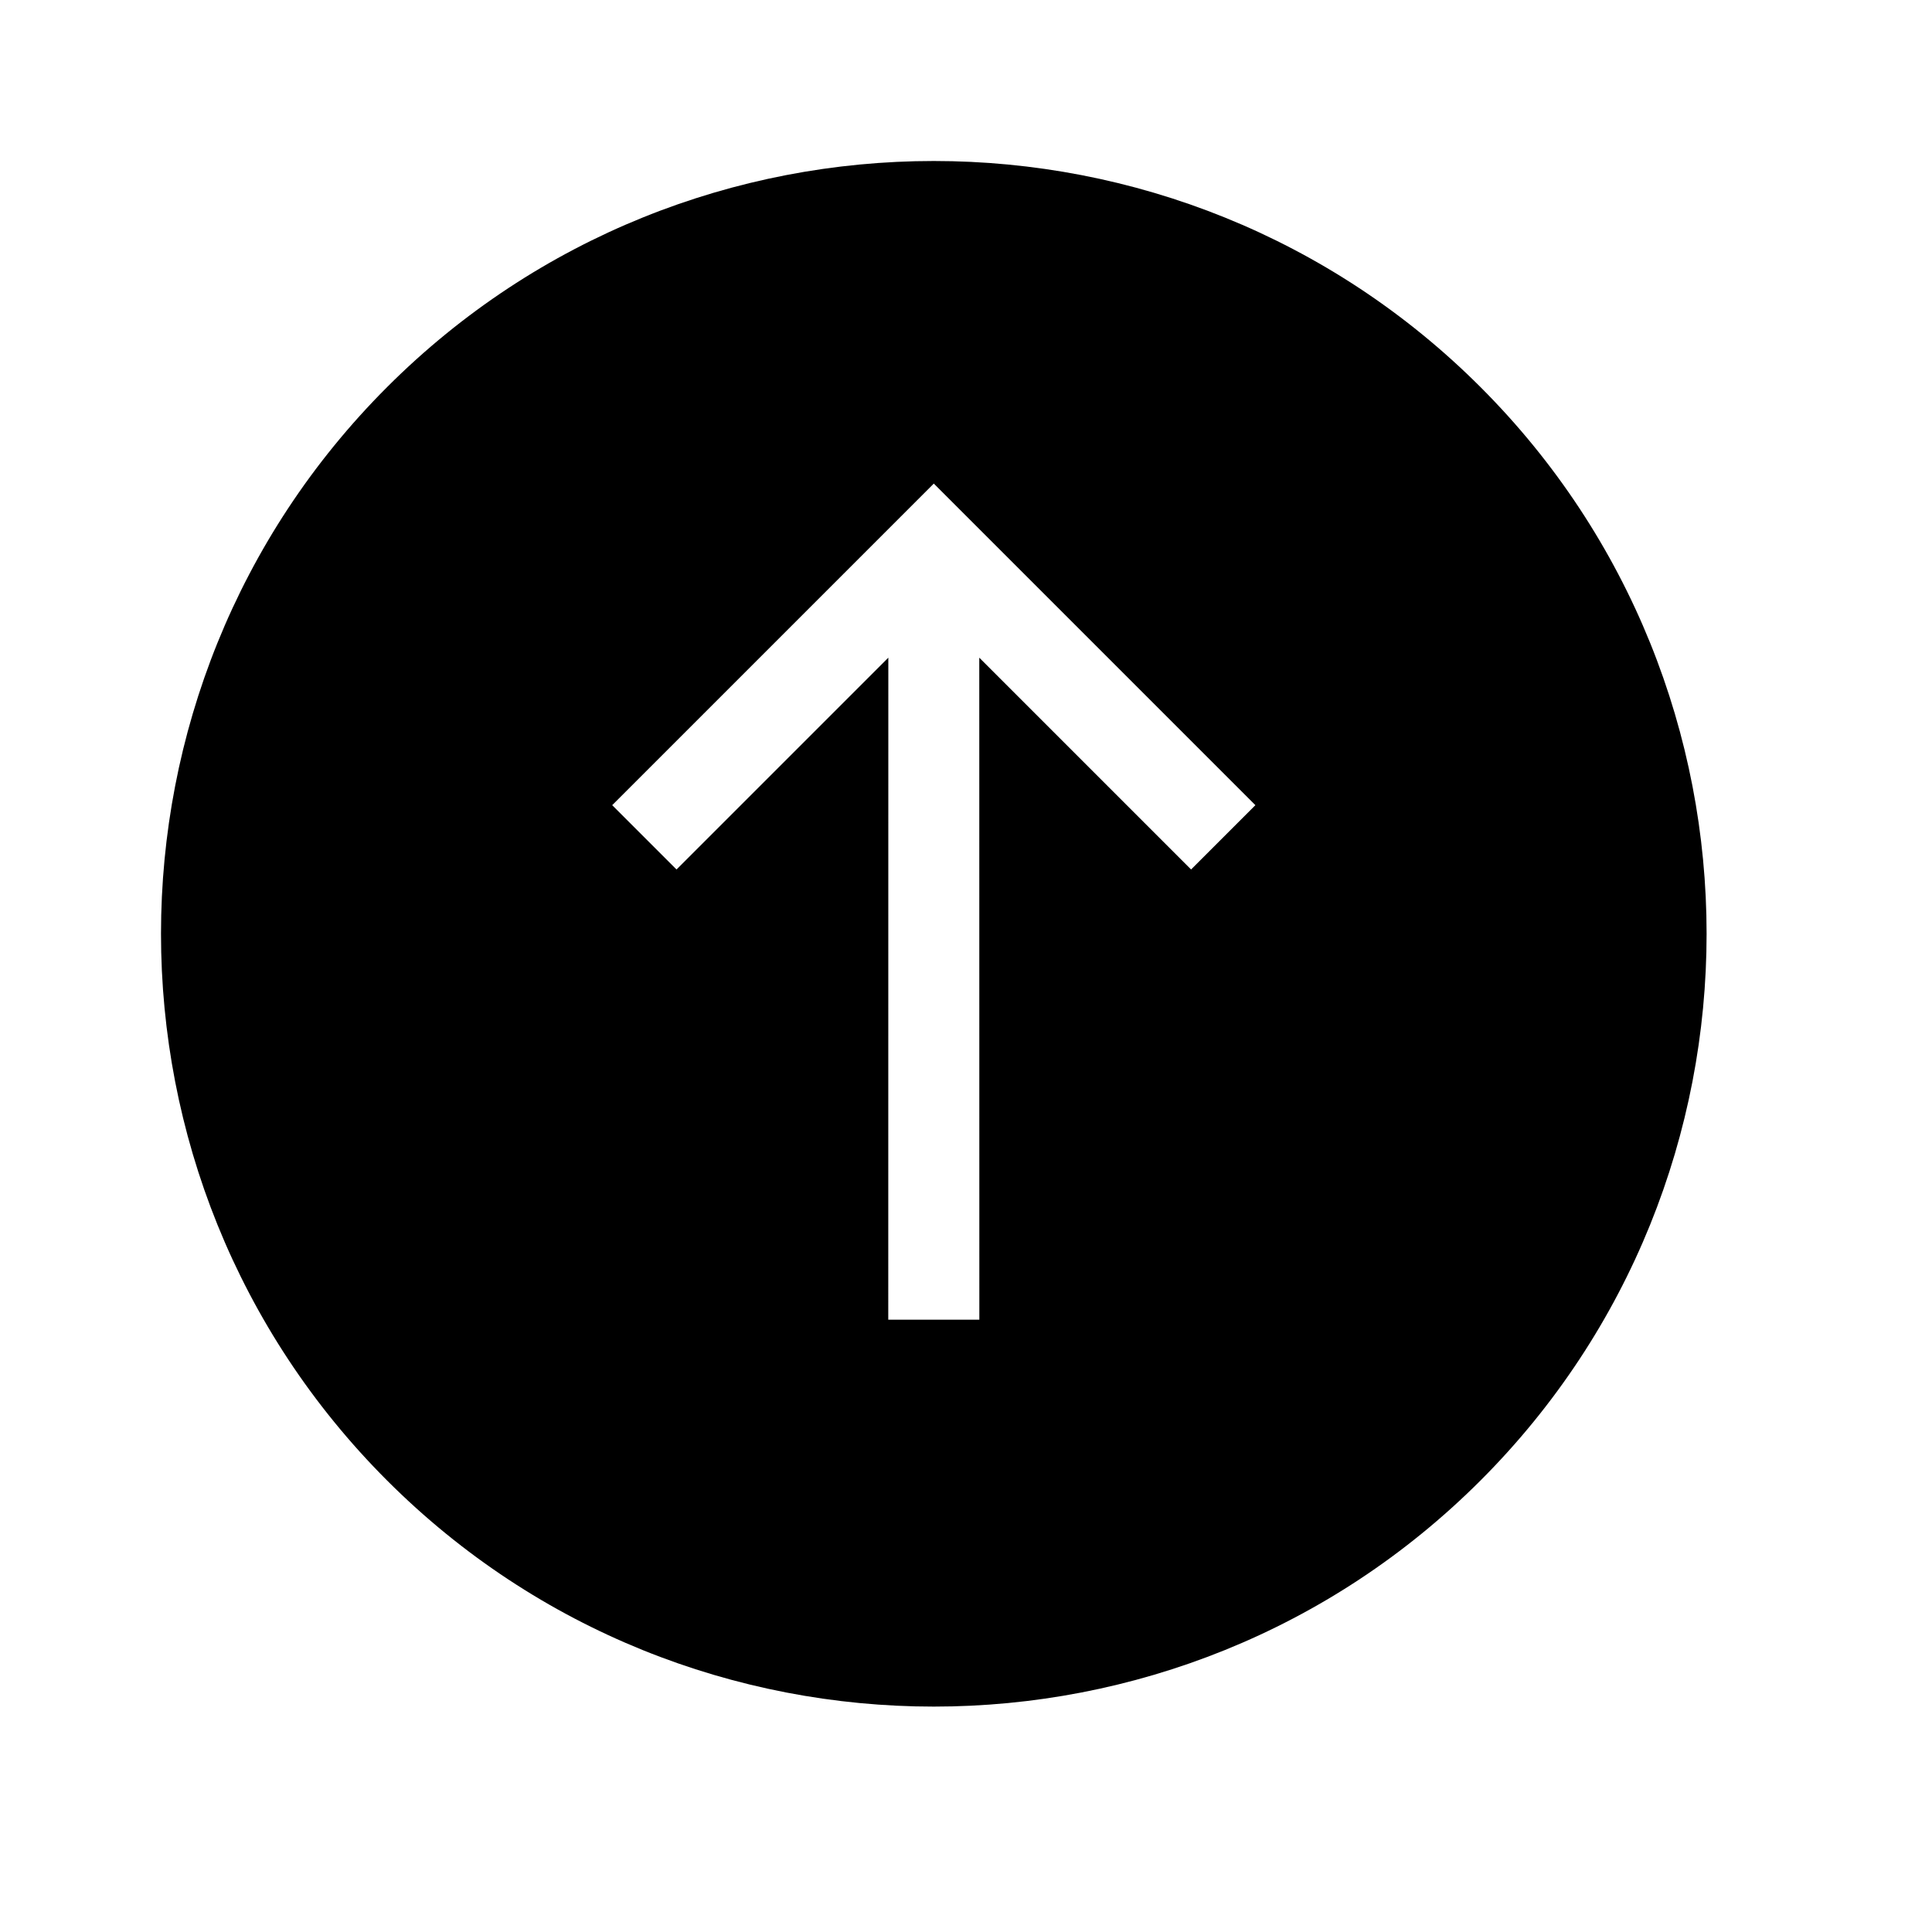 <svg xmlns="http://www.w3.org/2000/svg" viewBox="0 0 24 24"><g transform="matrix(0.01 0 0 0.01 2 2)"><path d="M1359.492 800.203L960 400.711 560.508 800.203l79.898 79.899 263.106-263.106-.08 822.395h113.136l-.08-822.395 263.106 263.106 79.898-79.899zM280.863 280.863c374.484-374.484 983.79-374.484 1358.274 0 374.484 374.484 374.484 983.79 0 1358.274-374.484 374.484-983.79 374.484-1358.274 0-374.484-374.484-374.484-983.79 0-1358.274z" stroke="none" stroke-width="1" fill-rule="evenodd"/></g>
</svg>